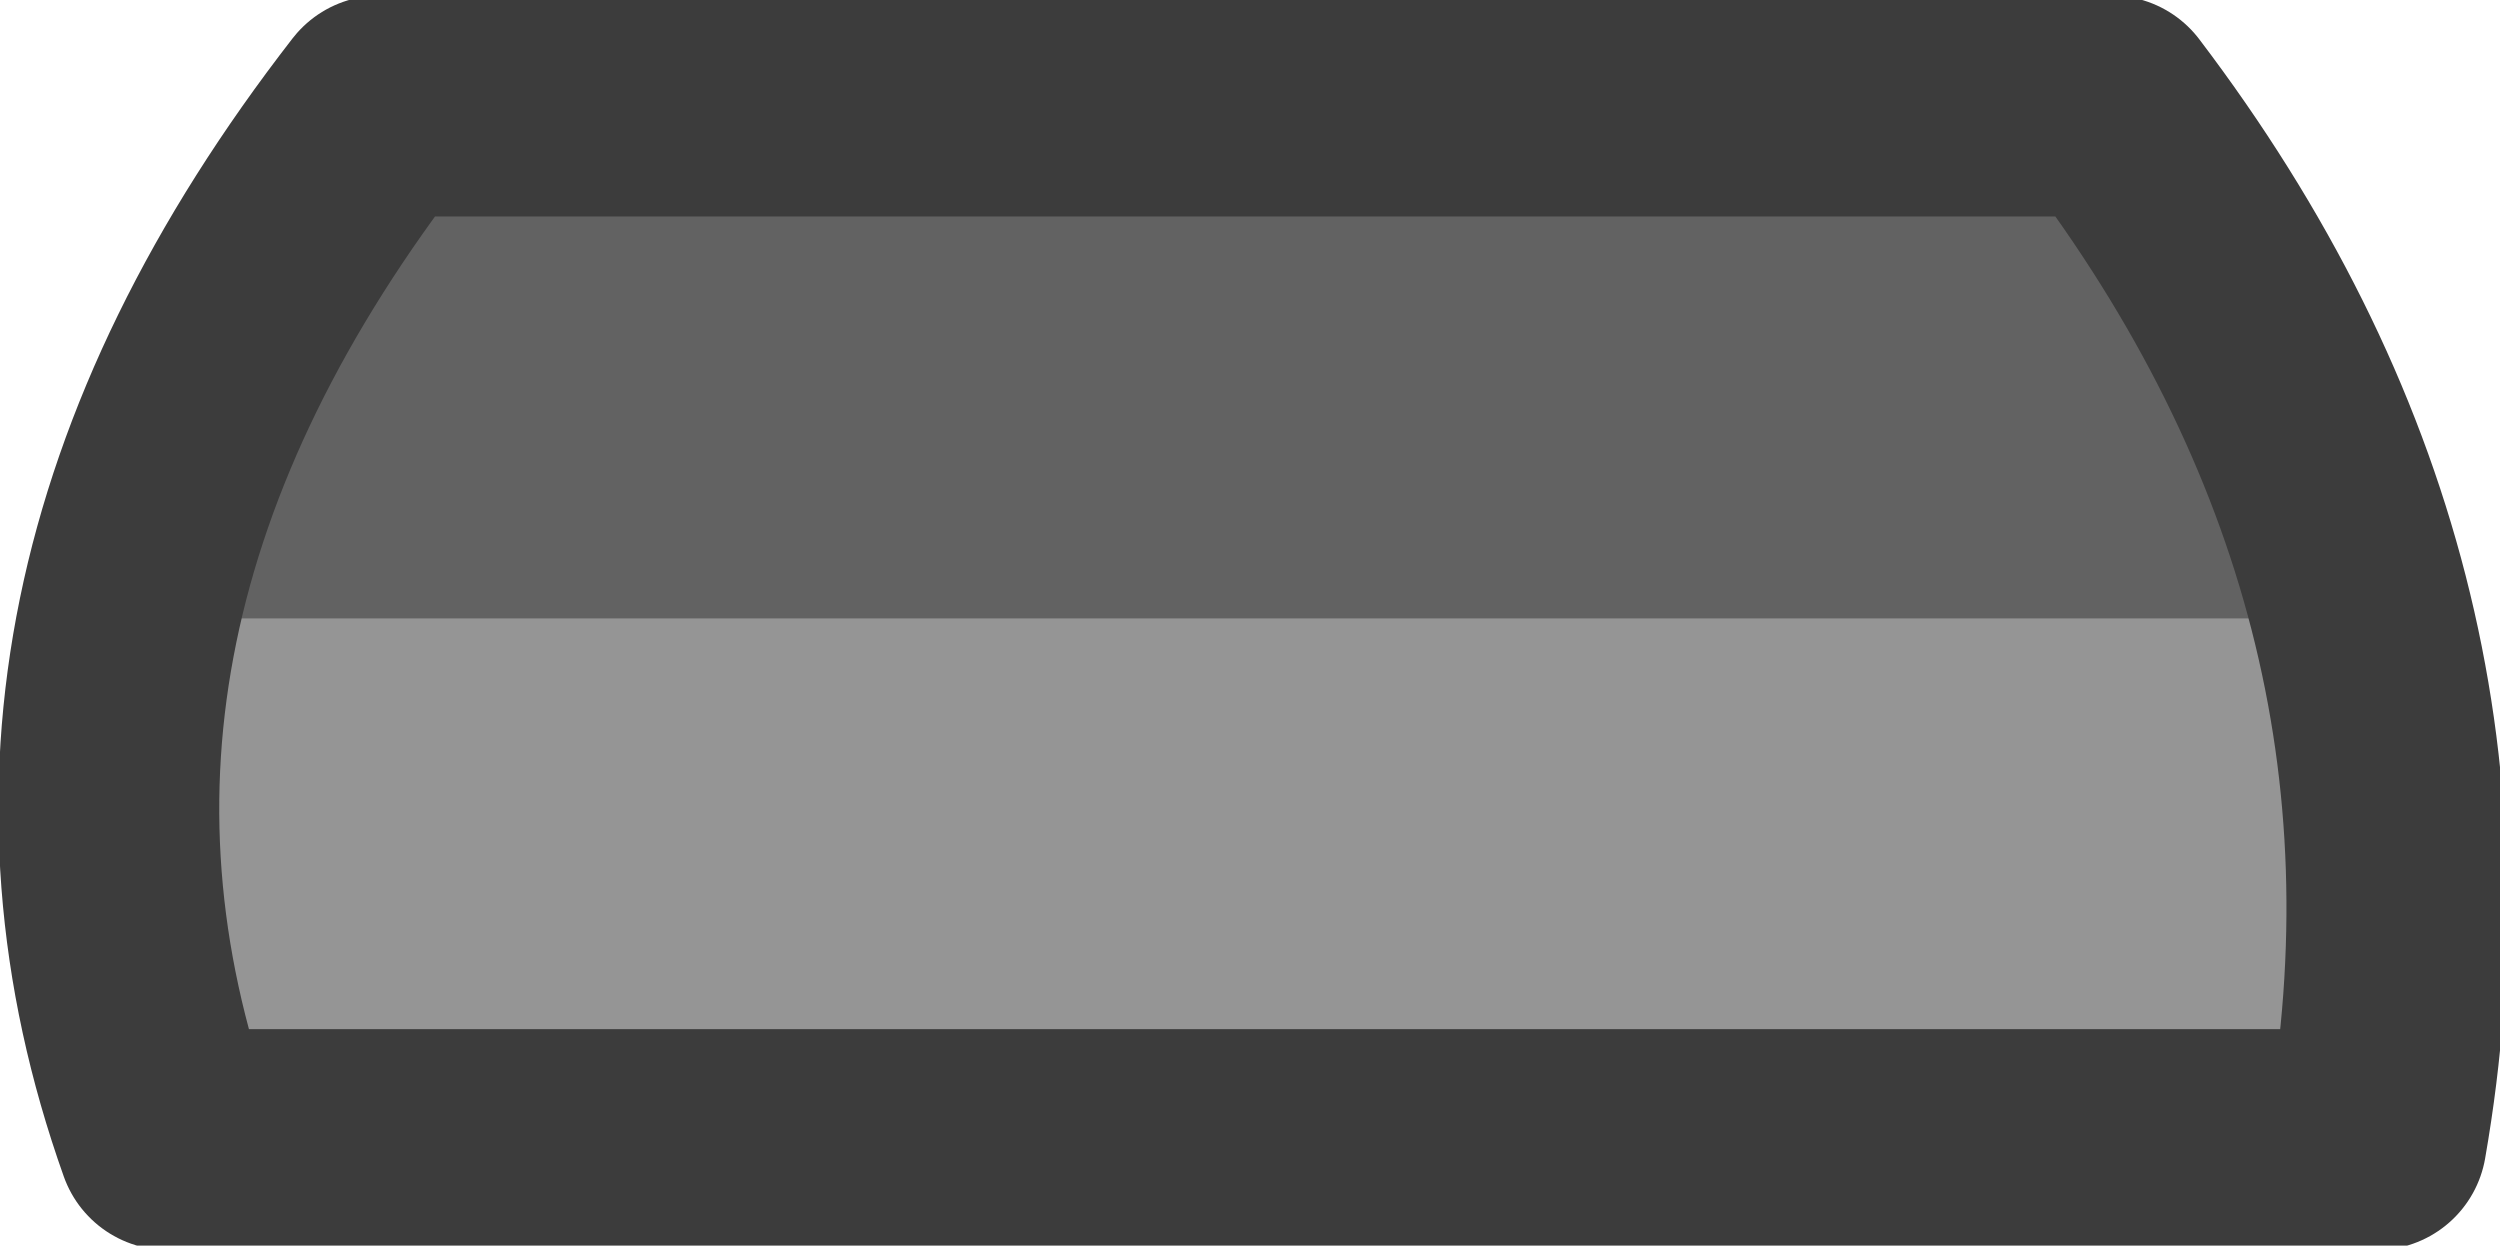 <?xml version="1.0" encoding="UTF-8" standalone="no"?>
<svg xmlns:xlink="http://www.w3.org/1999/xlink" height="7.05px" width="14.15px" xmlns="http://www.w3.org/2000/svg">
  <g transform="matrix(1.0, 0.0, 0.0, 1.0, 7.05, 3.55)">
    <path d="M6.4 2.9 L-6.1 2.9 Q-7.15 -0.05 -4.9 -2.95 L4.9 -2.95 Q6.95 -0.25 6.4 2.9" fill="#959595" fill-rule="evenodd" stroke="none"/>
    <path d="M-4.9 -2.95 L4.9 -2.95 Q5.95 -1.55 6.35 -0.05 L-6.1 -0.05 -6.2 -0.45 Q-5.85 -1.7 -4.9 -2.95" fill="#626262" fill-rule="evenodd" stroke="none"/>
    <path d="M6.4 2.9 L-6.1 2.9 Q-7.15 -0.05 -4.9 -2.95 L4.9 -2.95 Q6.95 -0.25 6.4 2.9 Z" fill="none" stroke="#3c3c3c" stroke-linecap="round" stroke-linejoin="round" stroke-width="1.25"/>
  </g>
</svg>
